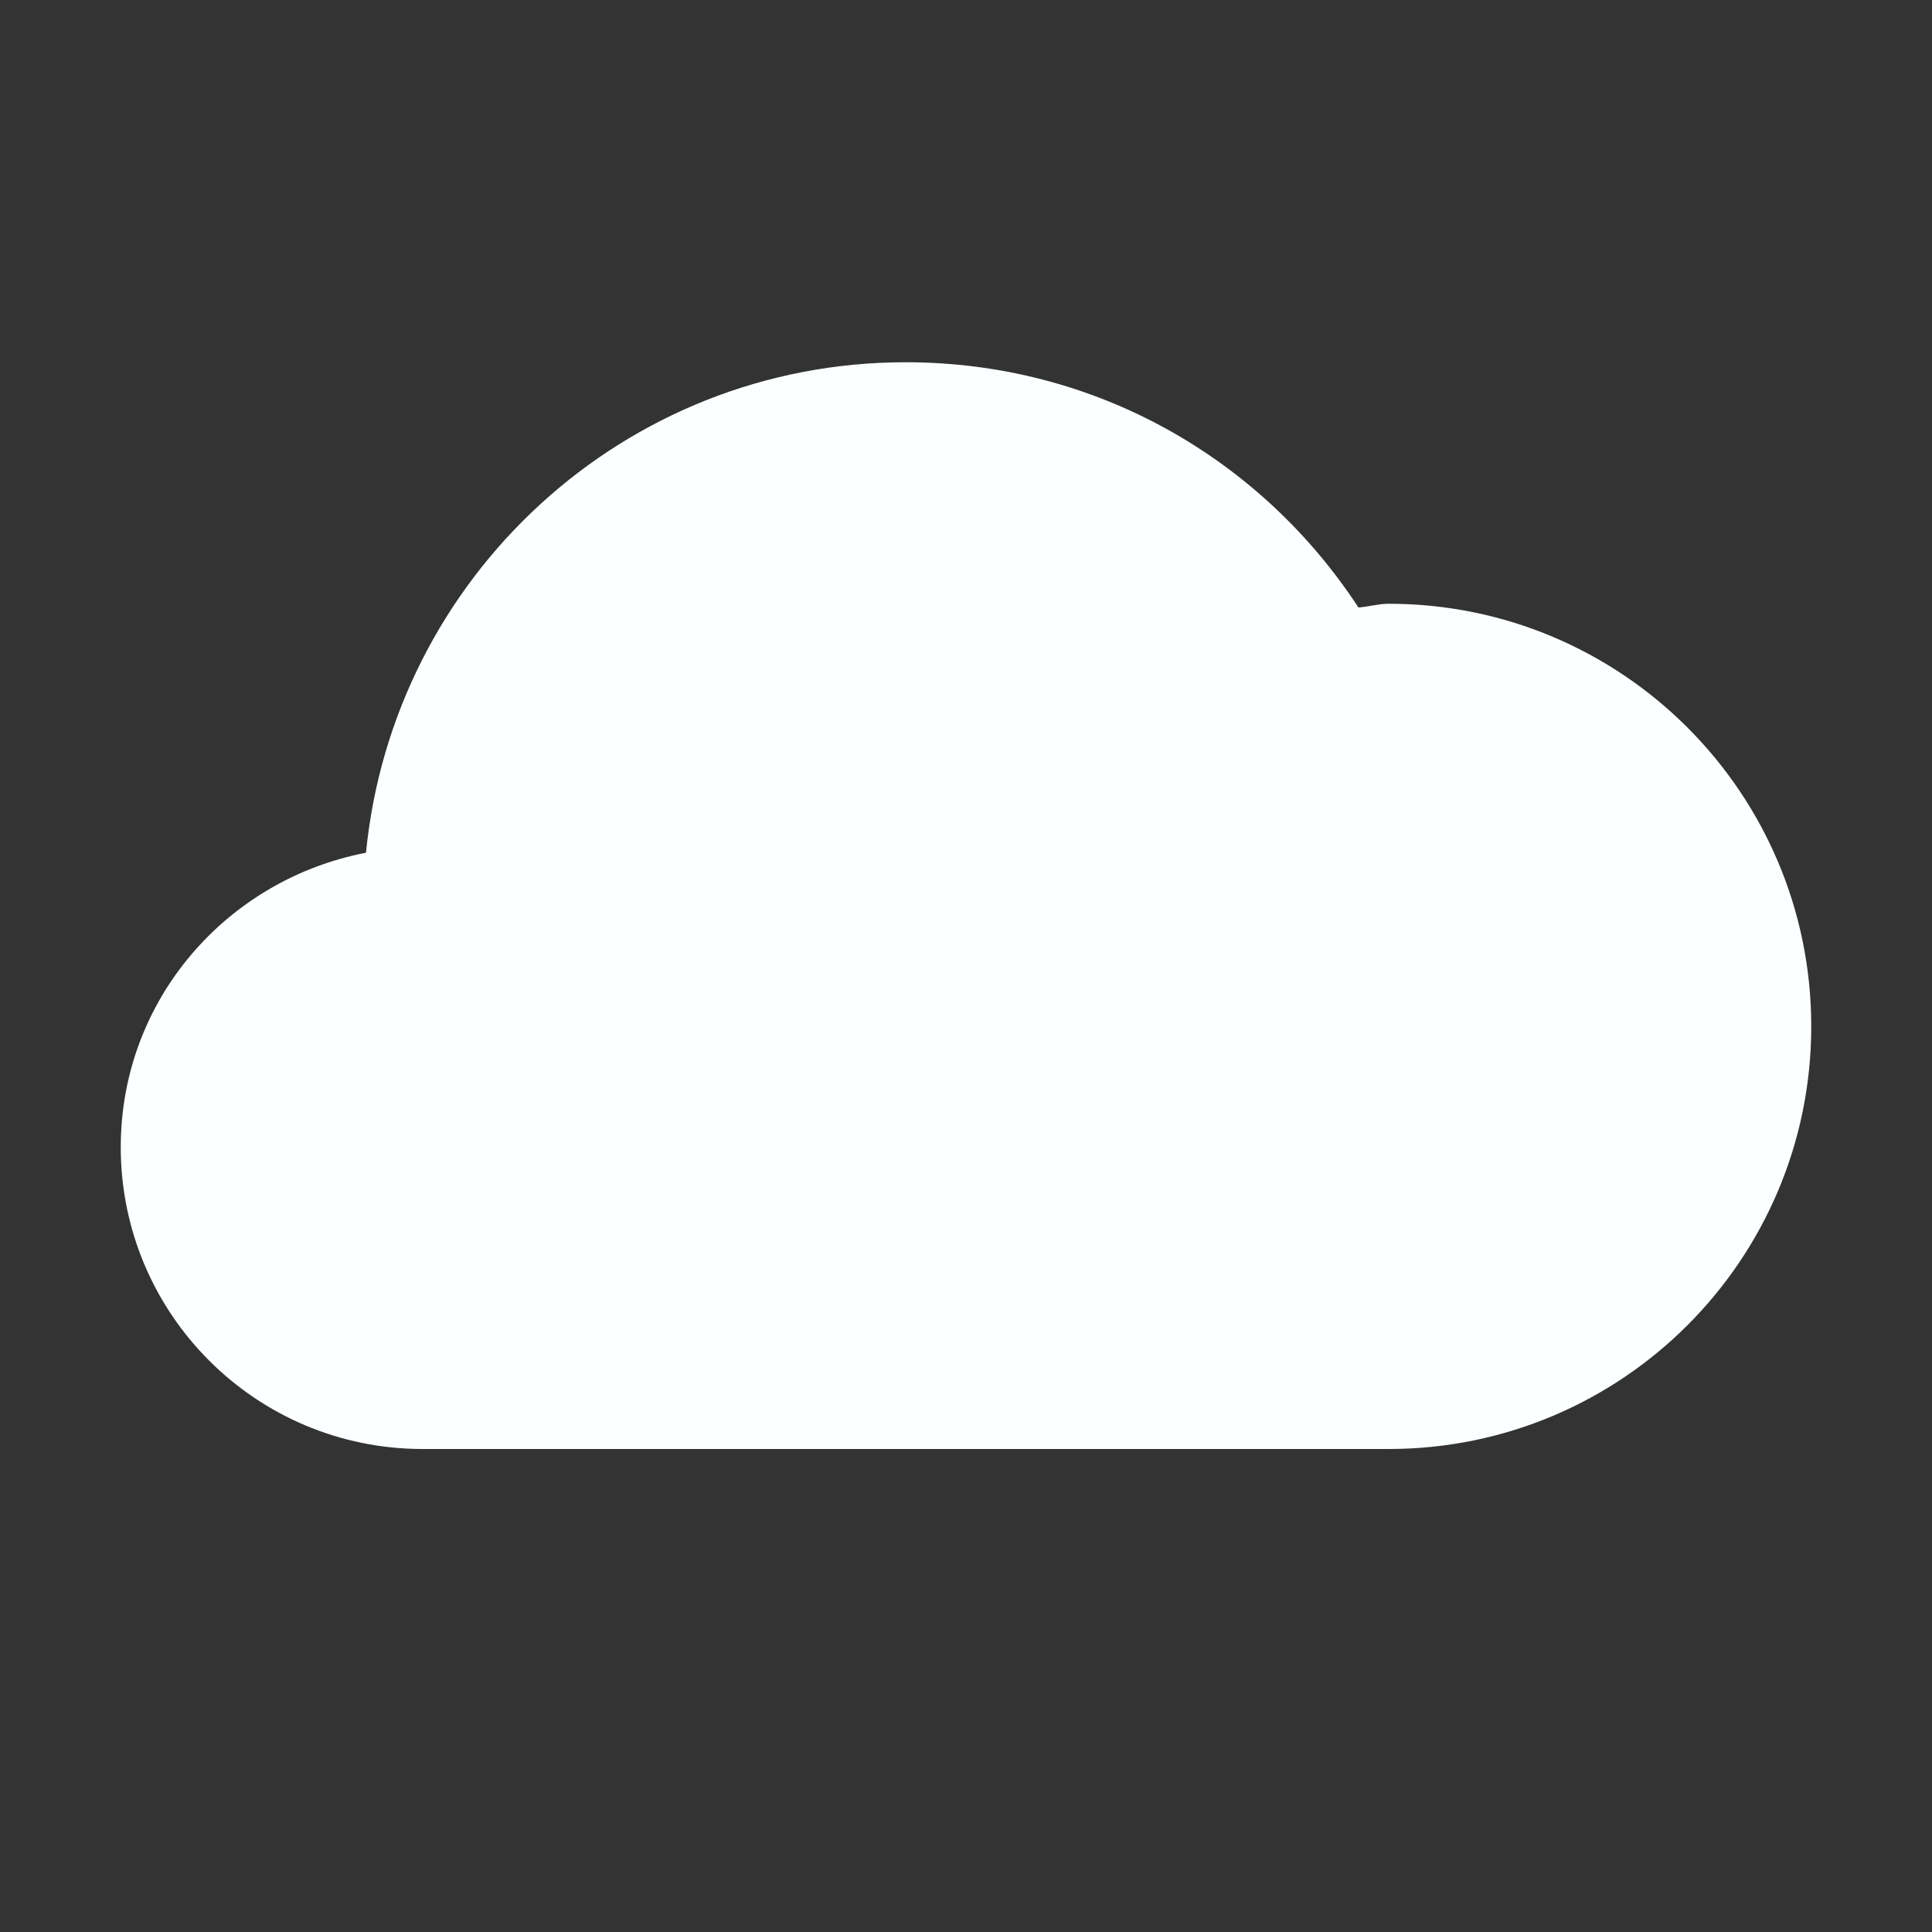 <?xml version="1.0" encoding="UTF-8" standalone="no"?>
<svg
    xmlns:dc="http://purl.org/dc/elements/1.1/"
    xmlns:cc="http://creativecommons.org/ns#"
    xmlns:rdf="http://www.w3.org/1999/02/22-rdf-syntax-ns#"
    xmlns:svg="http://www.w3.org/2000/svg"
    xmlns="http://www.w3.org/2000/svg"
    xmlns:xlink="http://www.w3.org/1999/xlink"
    version="1.0"
    id="svg2"
    height="16"
    width="16">
   <rect width="100%" height="100%" fill="#333333" stroke="none"/>
   <defs
       id="defs4">
      <linearGradient
          id="linearGradient3171">
         <stop
             style="stop-color:#000000;stop-opacity:1;"
             offset="0"
             id="stop3173" />
         <stop
             style="stop-color:#000000;stop-opacity:0;"
             offset="1"
             id="stop3175" />
      </linearGradient>
      <linearGradient
          y2="11"
          x2="8"
          y1="11"
          x1="4.938"
          gradientUnits="userSpaceOnUse"
          id="linearGradient3342"
          xlink:href="#linearGradient3171" />
      <linearGradient
          id="linearGradient3266">
         <stop
             style="stop-color:#505050;stop-opacity:1;"
             offset="0"
             id="stop3268" />
         <stop
             style="stop-color:#505050;stop-opacity:0;"
             offset="1"
             id="stop3270" />
      </linearGradient>
      <linearGradient
          y2="12.843"
          x2="4.329"
          y1="15.657"
          x1="3.889"
          gradientTransform="translate(2,0)"
          gradientUnits="userSpaceOnUse"
          id="linearGradient3340"
          xlink:href="#linearGradient3266" />
      <linearGradient
          y2="7.996"
          x2="3.5"
          y1="14.031"
          x1="3.5"
          gradientUnits="userSpaceOnUse"
          id="linearGradient3338"
          xlink:href="#linearGradient3242" />
      <linearGradient
          id="linearGradient3242">
         <stop
             style="stop-color:#505050;stop-opacity:1;"
             offset="0"
             id="stop3244" />
         <stop
             id="stop3260"
             offset="0.5"
             style="stop-color:#a7a7a7;stop-opacity:1;" />
         <stop
             id="stop3250"
             offset="0.7"
             style="stop-color:#ffffff;stop-opacity:1;" />
         <stop
             style="stop-color:#c8c8c8;stop-opacity:1;"
             offset="1"
             id="stop3246" />
      </linearGradient>
      <linearGradient
          y2="7.243"
          x2="5.525"
          y1="14.757"
          x1="7.613"
          gradientUnits="userSpaceOnUse"
          id="linearGradient3336"
          xlink:href="#linearGradient3242" />
      <linearGradient
          id="ShadowGradient">
         <stop
             id="stop3393"
             offset="0"
             style="stop-color:#000000;stop-opacity:1;" />
         <stop
             id="stop3395"
             offset="1"
             style="stop-color:#000000;stop-opacity:0;" />
      </linearGradient>
      <linearGradient
          id="StandardGradient">
         <stop
             id="stop3389"
             offset="0"
             style="stop-color:#000000;stop-opacity:1;" />
         <stop
             id="stop3391"
             offset="1"
             style="stop-color:#646464;stop-opacity:1;" />
      </linearGradient>
      <linearGradient
          gradientUnits="userSpaceOnUse"
          y2="19.018"
          x2="9.938"
          y1="3"
          x1="9.938"
          id="linearGradient3381"
          xlink:href="#StandardGradient" />
      <linearGradient
          gradientTransform="translate(0,-1)"
          gradientUnits="userSpaceOnUse"
          y2="19.056"
          x2="9.75"
          y1="5"
          x1="9.75"
          id="linearGradient3782"
          xlink:href="#StandardGradient" />
      <linearGradient
          y2="19.056"
          x2="9.75"
          y1="5"
          x1="9.75"
          gradientTransform="translate(-9,10)"
          gradientUnits="userSpaceOnUse"
          id="linearGradient2400"
          xlink:href="#StandardGradient" />
      <linearGradient
          y2="19.056"
          x2="9.75"
          y1="5"
          x1="9.75"
          gradientTransform="matrix(0.707,0.707,-0.707,0.707,0.886,4.154)"
          gradientUnits="userSpaceOnUse"
          id="linearGradient3174"
          xlink:href="#StandardGradient" />
      <linearGradient
          y2="19.056"
          x2="9.75"
          y1="5"
          x1="9.75"
          gradientTransform="matrix(0,1,-1,0,12.01,7.01)"
          gradientUnits="userSpaceOnUse"
          id="linearGradient3178"
          xlink:href="#StandardGradient" />
      <linearGradient
          y2="19.056"
          x2="9.75"
          y1="5"
          x1="9.75"
          gradientTransform="matrix(-0.707,0.707,-0.707,-0.707,17.856,16.895)"
          gradientUnits="userSpaceOnUse"
          id="linearGradient3182"
          xlink:href="#StandardGradient" />
      <linearGradient
          y2="19.056"
          x2="9.75"
          y1="5"
          x1="9.75"
          gradientTransform="matrix(-1,0,0,-1,15,28.02)"
          gradientUnits="userSpaceOnUse"
          id="linearGradient3186"
          xlink:href="#StandardGradient" />
      <linearGradient
          y2="19.056"
          x2="9.75"
          y1="5"
          x1="9.75"
          gradientTransform="matrix(-0.707,-0.707,0.707,-0.707,5.114,33.866)"
          gradientUnits="userSpaceOnUse"
          id="linearGradient3190"
          xlink:href="#StandardGradient" />
      <linearGradient
          y2="19.056"
          x2="9.75"
          y1="5"
          x1="9.75"
          gradientTransform="matrix(0,-1,1,0,-6.01,31.01)"
          gradientUnits="userSpaceOnUse"
          id="linearGradient3194"
          xlink:href="#StandardGradient" />
      <linearGradient
          y2="19.056"
          x2="9.75"
          y1="5"
          x1="9.75"
          gradientTransform="matrix(0.707,-0.707,0.707,0.707,-11.856,21.124)"
          gradientUnits="userSpaceOnUse"
          id="linearGradient3198"
          xlink:href="#StandardGradient" />
      <linearGradient
          y2="19.056"
          x2="9.75"
          y1="5"
          x1="9.75"
          gradientTransform="matrix(0.707,0.707,-0.707,0.707,11.293,-6.263)"
          gradientUnits="userSpaceOnUse"
          id="linearGradient3224"
          xlink:href="#StandardGradient" />
      <linearGradient
          y2="19.056"
          x2="9.75"
          y1="5"
          x1="9.75"
          gradientTransform="translate(-22,-5)"
          gradientUnits="userSpaceOnUse"
          id="linearGradient2407"
          xlink:href="#StandardGradient" />
      <linearGradient
          gradientUnits="userSpaceOnUse"
          y2="15.001"
          x2="6.701"
          y1="1"
          x1="6.701"
          id="linearGradient3228"
          xlink:href="#StandardGradient" />
      <linearGradient
          gradientTransform="translate(4.8043455e-2,-1.055)"
          y2="11"
          x2="8"
          y1="11"
          x1="4.938"
          gradientUnits="userSpaceOnUse"
          id="linearGradient2630"
          xlink:href="#linearGradient3171" />
      <linearGradient
          y2="12.843"
          x2="4.329"
          y1="15.657"
          x1="3.889"
          gradientTransform="translate(2.048,-1.055)"
          gradientUnits="userSpaceOnUse"
          id="linearGradient2633"
          xlink:href="#linearGradient3266" />
      <linearGradient
          gradientTransform="translate(4.8043455e-2,-1.055)"
          y2="7.996"
          x2="3.5"
          y1="14.031"
          x1="3.5"
          gradientUnits="userSpaceOnUse"
          id="linearGradient2636"
          xlink:href="#linearGradient3242" />
      <linearGradient
          gradientTransform="translate(4.8043455e-2,-1.055)"
          y2="7.243"
          x2="5.525"
          y1="14.757"
          x1="7.613"
          gradientUnits="userSpaceOnUse"
          id="linearGradient2639"
          xlink:href="#linearGradient3242" />
      <linearGradient
          y2="7.243"
          x2="5.525"
          y1="14.757"
          x1="7.613"
          gradientTransform="translate(-2,-3)"
          gradientUnits="userSpaceOnUse"
          id="linearGradient2641"
          xlink:href="#linearGradient3242" />
      <linearGradient
          gradientUnits="userSpaceOnUse"
          y2="15.008"
          x2="8.438"
          y1="1"
          x1="8.438"
          id="linearGradient3421"
          xlink:href="#StandardGradient" />
      <linearGradient
          gradientTransform="matrix(1.24,0,0,1,-2.145,0)"
          y2="15.008"
          x2="8.438"
          y1="1"
          x1="8.438"
          gradientUnits="userSpaceOnUse"
          id="linearGradient2433"
          xlink:href="#StandardGradient" />
      <linearGradient
          gradientTransform="matrix(1.307,0,0,1,-3.664,0)"
          y2="15.008"
          x2="8.438"
          y1="1"
          x1="8.438"
          gradientUnits="userSpaceOnUse"
          id="linearGradient2435"
          xlink:href="#StandardGradient" />
      <linearGradient
          gradientTransform="matrix(1.316,0,0,1,-4.72,0)"
          y2="15.008"
          x2="8.438"
          y1="1"
          x1="8.438"
          gradientUnits="userSpaceOnUse"
          id="linearGradient2437"
          xlink:href="#StandardGradient" />
      <linearGradient
          y2="15.008"
          x2="8.438"
          y1="1"
          x1="8.438"
          gradientUnits="userSpaceOnUse"
          id="linearGradient2898"
          xlink:href="#StandardGradient" />
      <linearGradient
          y2="2.5"
          x2="16.5"
          y1="19.543"
          x1="16.5"
          gradientTransform="translate(1,0)"
          gradientUnits="userSpaceOnUse"
          id="linearGradient3538"
          xlink:href="#linearGradient4081" />
      <linearGradient
          id="linearGradient4081">
         <stop
             id="stop4083"
             offset="0"
             style="stop-color:#aaaaaa;stop-opacity:1;" />
         <stop
             id="stop4085"
             offset="1"
             style="stop-color:#f0f0f0;stop-opacity:1;" />
      </linearGradient>
      <linearGradient
          y2="6.746"
          x2="10.505"
          y1="15.281"
          x1="10.505"
          gradientTransform="translate(-4,-3)"
          gradientUnits="userSpaceOnUse"
          id="linearGradient3542"
          xlink:href="#linearGradient4081" />
      <linearGradient
          id="linearGradient2926">
         <stop
             id="stop2928"
             offset="0"
             style="stop-color:#aaaaaa;stop-opacity:1;" />
         <stop
             id="stop2930"
             offset="1"
             style="stop-color:#f0f0f0;stop-opacity:1;" />
      </linearGradient>
      <linearGradient
          y2="4.625"
          x2="14.525"
          y1="17.419"
          x1="14.525"
          gradientTransform="translate(-4,-3)"
          gradientUnits="userSpaceOnUse"
          id="linearGradient3540"
          xlink:href="#linearGradient4081" />
      <linearGradient
          id="linearGradient2933">
         <stop
             id="stop2935"
             offset="0"
             style="stop-color:#aaaaaa;stop-opacity:1;" />
         <stop
             id="stop2937"
             offset="1"
             style="stop-color:#f0f0f0;stop-opacity:1;" />
      </linearGradient>
      <linearGradient
          xlink:href="#linearGradient4081"
          id="linearGradient2942"
          gradientUnits="userSpaceOnUse"
          gradientTransform="translate(-4,-3)"
          x1="16.5"
          y1="19.543"
          x2="16.5"
          y2="2.5" />
      <linearGradient
          y2="2.5"
          x2="16.5"
          y1="19.543"
          x1="16.5"
          gradientTransform="translate(-4,-3)"
          gradientUnits="userSpaceOnUse"
          id="linearGradient2945"
          xlink:href="#linearGradient4081" />
      <linearGradient
          y2="2.5"
          x2="16.5"
          y1="19.543"
          x1="16.5"
          gradientTransform="matrix(1,0,0,0.944,-4,-2.375)"
          gradientUnits="userSpaceOnUse"
          id="linearGradient2948"
          xlink:href="#linearGradient4081" />
      <linearGradient
          y2="15.008"
          x2="8.438"
          y1="1"
          x1="8.438"
          gradientUnits="userSpaceOnUse"
          id="linearGradient2950"
          xlink:href="#StandardGradient" />
      <linearGradient
          gradientTransform="translate(0,1)"
          y2="15.008"
          x2="8.438"
          y1="1"
          x1="8.438"
          gradientUnits="userSpaceOnUse"
          id="linearGradient3729"
          xlink:href="#StandardGradient" />
      <linearGradient
          y2="15.008"
          x2="8.438"
          y1="1"
          x1="8.438"
          gradientUnits="userSpaceOnUse"
          id="linearGradient3731"
          xlink:href="#StandardGradient" />
      <linearGradient
          gradientUnits="userSpaceOnUse"
          y2="18.319"
          x2="7.19"
          y1="6.955"
          x1="7.19"
          gradientTransform="scale(1.147,0.872)"
          id="StandardGradient-1">
         <stop
             id="stop3280"
             offset="0"
             style="stop-color:#000000;stop-opacity:0.863;" />
         <stop
             id="stop3282"
             offset="1"
             style="stop-color:#000000;stop-opacity:0.471;" />
      </linearGradient>
      <linearGradient
          xlink:href="#StandardGradient-1"
          id="linearGradient3785"
          gradientUnits="userSpaceOnUse"
          gradientTransform="matrix(1.147,0,0,0.872,2.52,8.538)"
          x1="7.19"
          y1="6.955"
          x2="7.19"
          y2="18.319" />
      <linearGradient
          y2="15.008"
          x2="8.438"
          y1="1"
          x1="8.438"
          gradientUnits="userSpaceOnUse"
          id="linearGradient3804"
          xlink:href="#StandardGradient-1" />
      <linearGradient
          gradientTransform="translate(0,1)"
          y2="15.008"
          x2="8.438"
          y1="1"
          x1="8.438"
          gradientUnits="userSpaceOnUse"
          id="linearGradient3808"
          xlink:href="#StandardGradient-1" />
      <linearGradient
          y2="15.008"
          x2="8.438"
          y1="1"
          x1="8.438"
          gradientUnits="userSpaceOnUse"
          id="linearGradient3812"
          xlink:href="#StandardGradient-1" />
      <linearGradient
          gradientTransform="translate(-20,0)"
          y2="15.008"
          x2="8.438"
          y1="1"
          x1="8.438"
          gradientUnits="userSpaceOnUse"
          id="linearGradient3817"
          xlink:href="#StandardGradient-1" />
      <clipPath
          id="clipPath3824"
          clipPathUnits="userSpaceOnUse">
         <path
             id="path3826"
             d="m -20,0 0,16 16,0 0,-16 -16,0 z M -7.625,1 C -5.996,2.929 -5,5.343 -5,8 c 1e-6,2.708 -1.032,5.179 -2.719,7.125 l -1.5,-1.25 c 1.364,-1.613 2.188,-3.652 2.188,-5.875 0,-2.164 -0.763,-4.157 -2.062,-5.75 L -7.625,1 z M -9.812,2.844 C -8.663,4.274 -8,6.068 -8,8 c 0,1.988 -0.723,3.804 -1.938,5.25 l -1.5,-1.281 C -10.54,10.862 -10,9.501 -10,8 -10,6.556 -10.507,5.241 -11.344,4.156 l 1.531,-1.312 z m -5.188,1.125 0,8 L -17,10 -18.5,10 C -18.777,10 -19,9.777 -19,9.5 l 0,-3 C -19,6.223 -18.777,6 -18.5,6 l 1.5,0 2,-2.031 z M -12.062,4.75 C -11.393,5.666 -11,6.804 -11,8 c 0,1.259 -0.42,2.432 -1.156,3.375 L -13.688,10.062 C -13.264,9.47 -13,8.769 -13,8 -13,7.282 -13.219,6.63 -13.594,6.062 L -12.062,4.75 z"
             style="fill:#ff00ff;fill-opacity:1;stroke:none;display:inline" />
      </clipPath>
      <linearGradient
          gradientUnits="userSpaceOnUse"
          y2="20.117"
          x2="11"
          y1="3"
          x1="11"
          id="linearGradient3750"
          xlink:href="#StandardGradient-6" />
      <linearGradient
          gradientUnits="userSpaceOnUse"
          y2="18.974"
          x2="10.71"
          y1="1.996"
          x1="10.71"
          gradientTransform="matrix(0.998,0,0,0.998,-0.046,0.058)"
          id="StandardGradient-6">
         <stop
             id="stop3277"
             offset="0"
             style="stop-color:#000000;stop-opacity:0.863;" />
         <stop
             id="stop3279"
             offset="1"
             style="stop-color:#000000;stop-opacity:0.471;" />
      </linearGradient>
      <linearGradient
          y2="20.117"
          x2="11"
          y1="3"
          x1="11"
          gradientTransform="matrix(0.777,0,0,0.771,-0.555,-0.376)"
          gradientUnits="userSpaceOnUse"
          id="linearGradient2953"
          xlink:href="#StandardGradient-6" />
      <linearGradient
          y2="20.117"
          x2="11"
          y1="3"
          x1="11"
          gradientTransform="matrix(0.777,0,0,0.771,-0.555,-1.376)"
          gradientUnits="userSpaceOnUse"
          id="linearGradient2955"
          xlink:href="#StandardGradient-6" />
      <linearGradient
          y2="20.117"
          x2="11"
          y1="3"
          x1="11"
          gradientTransform="matrix(0.777,0,0,0.771,-0.555,-0.376)"
          gradientUnits="userSpaceOnUse"
          id="linearGradient3732"
          xlink:href="#StandardGradient-6" />
      <linearGradient
          y2="20.117"
          x2="11"
          y1="3"
          x1="11"
          gradientTransform="matrix(0.777,0,0,0.771,-0.555,-1.376)"
          gradientUnits="userSpaceOnUse"
          id="linearGradient3736"
          xlink:href="#StandardGradient-6" />
      <linearGradient
          y2="20.117"
          x2="11"
          y1="3"
          x1="11"
          gradientTransform="matrix(0.777,0,0,0.771,-20.555,-1.376)"
          gradientUnits="userSpaceOnUse"
          id="linearGradient3741"
          xlink:href="#StandardGradient-6" />
      <clipPath
          id="clipPath3748"
          clipPathUnits="userSpaceOnUse">
         <path
             id="path3750"
             d="m -20,0 0,16 16,0 0,-16 -16,0 z M -15.5,1.469 -12,3.938 -8.5,1.469 -5,3.938 -8.5,6.625 -5,8.969 -12,14 -19,8.969 -15.5,6.625 -19,3.938 -15.5,1.469 z"
             style="fill:#ff00ff;fill-opacity:1;stroke:none;display:inline" />
      </clipPath>
      <clipPath
          id="clipPath3806"
          clipPathUnits="userSpaceOnUse">
         <path
             id="path3808"
             d="m -20,0 0,16 16,0 0,-16 -16,0 z m 14.281,1 c 0.183,0 0.365,0.084 0.5,0.219 0.269,0.269 0.269,0.731 0,1 L -8.031,5 l 0,1.531 a 0.528,0.526 0 0 1 -0.156,0.375 L -10.156,8.875 a 0.528,0.526 0 0 1 -0.062,0.031 l -2.688,-2.688 a 0.528,0.526 0 0 1 0,-0.031 0.528,0.526 0 0 1 0.031,-0.031 l 1.969,-1.969 a 0.528,0.526 0 0 1 0.375,-0.156 l 1.531,0 2.781,-2.812 C -6.084,1.084 -5.901,1 -5.719,1 z m -8.125,6.125 a 0.528,0.526 0 0 1 0.031,0 l 2.688,2.688 a 0.528,0.526 0 0 1 0,0.031 0.528,0.526 0 0 1 -0.031,0.031 L -13.125,11.844 A 0.528,0.526 0 0 1 -13.5,12 l -1.531,0 -2.781,2.812 c -0.269,0.269 -0.731,0.269 -1,0 -0.269,-0.269 -0.269,-0.731 0,-1 L -16,11.031 -16,9.5 a 0.528,0.526 0 0 1 0.156,-0.375 L -13.875,7.156 A 0.528,0.526 0 0 1 -13.844,7.125 z"
             style="fill:#ff00ff;fill-opacity:1;stroke:none;display:inline" />
      </clipPath>
      <linearGradient
          gradientTransform="translate(-20,0)"
          y2="8.948"
          x2="10.974"
          y1="1.082"
          x1="10.974"
          gradientUnits="userSpaceOnUse"
          id="linearGradient3849"
          xlink:href="#StandardGradient-6" />
      <clipPath
          id="clipPath3856"
          clipPathUnits="userSpaceOnUse">
         <path
             id="path3858"
             d="m -20,0 0,16 16,0 0,-16 -16,0 z m 14.281,1 c 0.183,0 0.365,0.084 0.5,0.219 0.269,0.269 0.269,0.731 0,1 L -8.031,5 l 0,1.531 a 0.528,0.526 0 0 1 -0.156,0.375 L -10.156,8.875 a 0.528,0.526 0 0 1 -0.062,0.031 l -2.688,-2.688 a 0.528,0.526 0 0 1 0,-0.031 0.528,0.526 0 0 1 0.031,-0.031 l 1.969,-1.969 a 0.528,0.526 0 0 1 0.375,-0.156 l 1.531,0 2.781,-2.812 C -6.084,1.084 -5.901,1 -5.719,1 z"
             style="fill:#ff00ff;fill-opacity:1;stroke:none;display:inline" />
      </clipPath>
   </defs>
   <g
       id="layer1">
      <path
          id="path3110"
          d="M 7.5,3 C 5.164,3 3.254,4.785 3.031,7.062 1.877,7.284 1,8.281 1,9.5 1,10.881 2.119,12 3.5,12 l 4,0 4,0 C 13.433,12 15,10.433 15,8.5 15,6.567 13.433,5 11.5,5 11.416,5 11.333,5.025 11.25,5.031 10.447,3.803 9.078,3 7.5,3 z"
          style="color:#000000;fill:#fbffff;fill-opacity:1;fill-rule:nonzero;stroke:none;stroke-width:2;marker:none;visibility:visible;display:inline;overflow:visible;enable-background:accumulate" />
   </g>
</svg>
